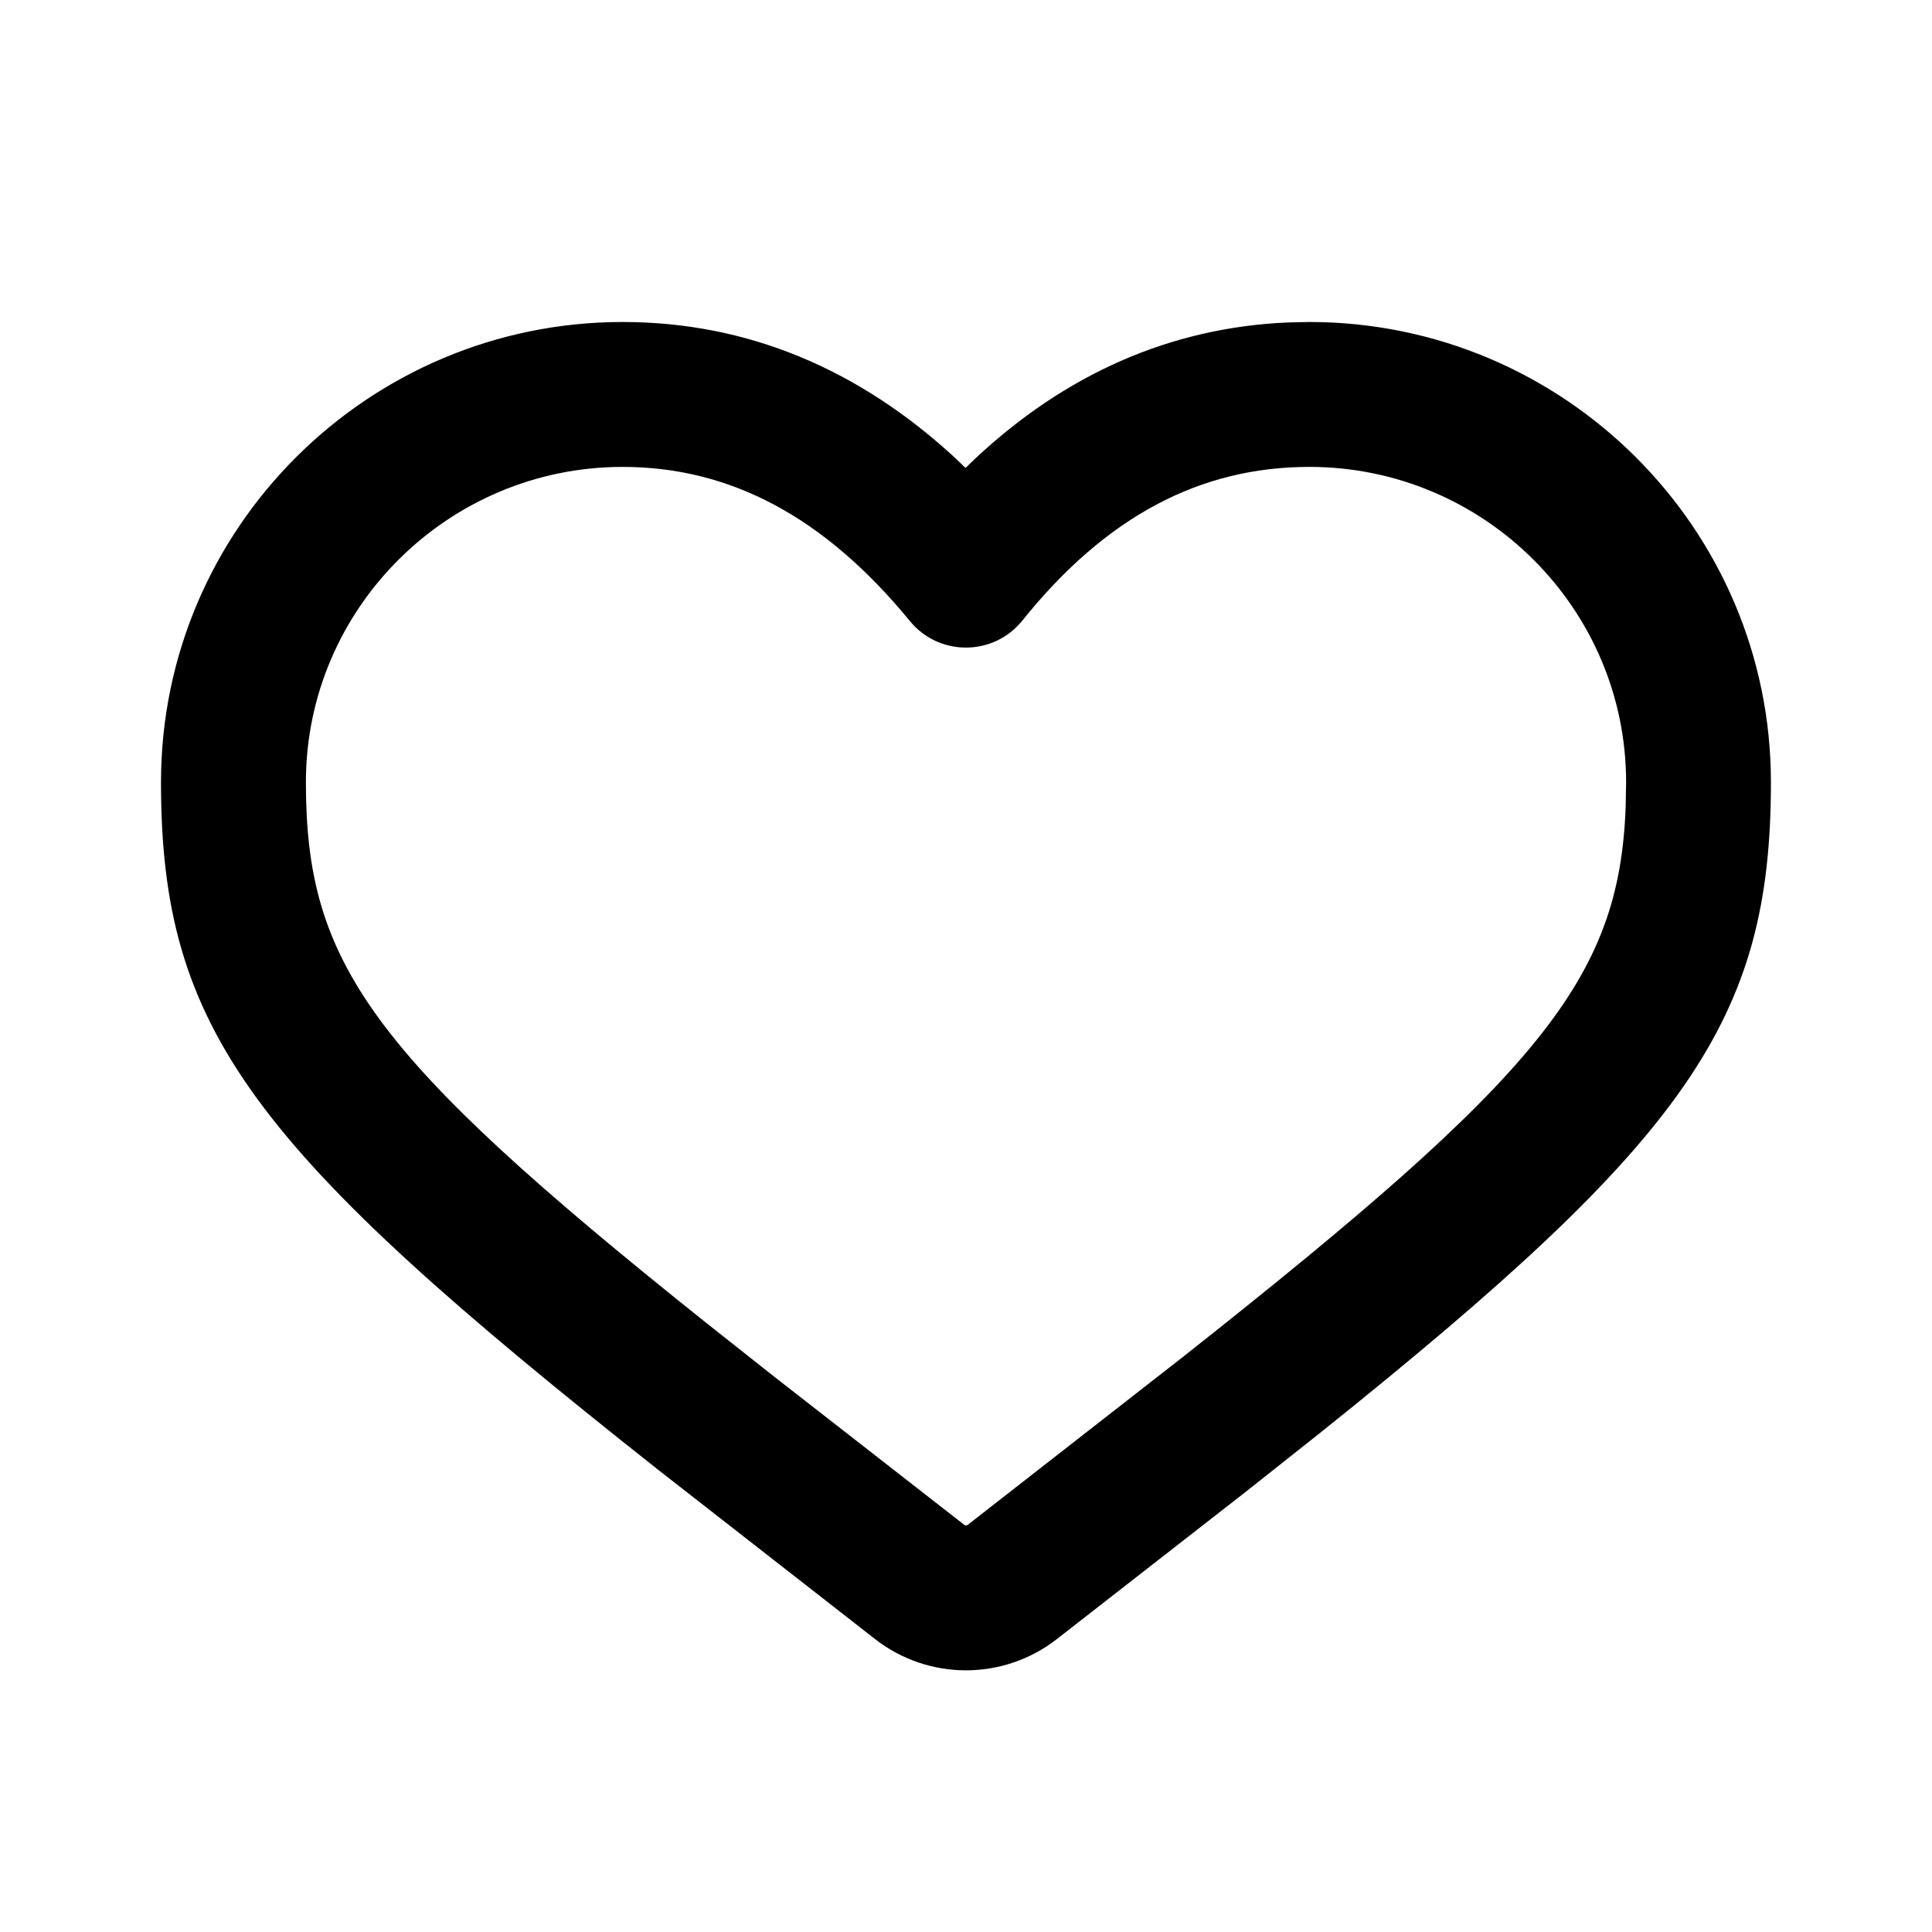 <svg height="24" viewBox="0 0 24 24" width="24" xmlns="http://www.w3.org/2000/svg"><g fill="none" fill-rule="evenodd"><path d="m0 0h24v24h-24z"/><path d="m15.992 4.006c-1.451.064-2.753.637-3.881 1.694l-.117.113-.122-.118c-1.21-1.119-2.598-1.695-4.138-1.695-3.157 0-5.734 2.56-5.734 5.717 0 3.087 1.127 4.552 6.182 8.546l2.688 2.098c.664.518 1.595.518 2.259 0l2.364-1.843.933-.74c4.538-3.634 5.573-5.102 5.573-8.061 0-3.157-2.577-5.717-5.734-5.717zm.274 1.794c2.166 0 3.934 1.757 3.934 3.917l-.005.294c-.076 2.157-1.062 3.341-5.509 6.852l-2.663 2.078c-.014.011-.033.011-.046 0l-2.364-1.843-.874-.692c-4.142-3.309-4.939-4.44-4.939-6.689 0-2.16 1.769-3.917 3.934-3.917 1.333 0 2.506.618 3.569 1.915.362.442 1.04.439 1.398-.007 1.037-1.292 2.207-1.908 3.564-1.908z" fill="currentColor" fill-rule="nonzero"/></g></svg>
